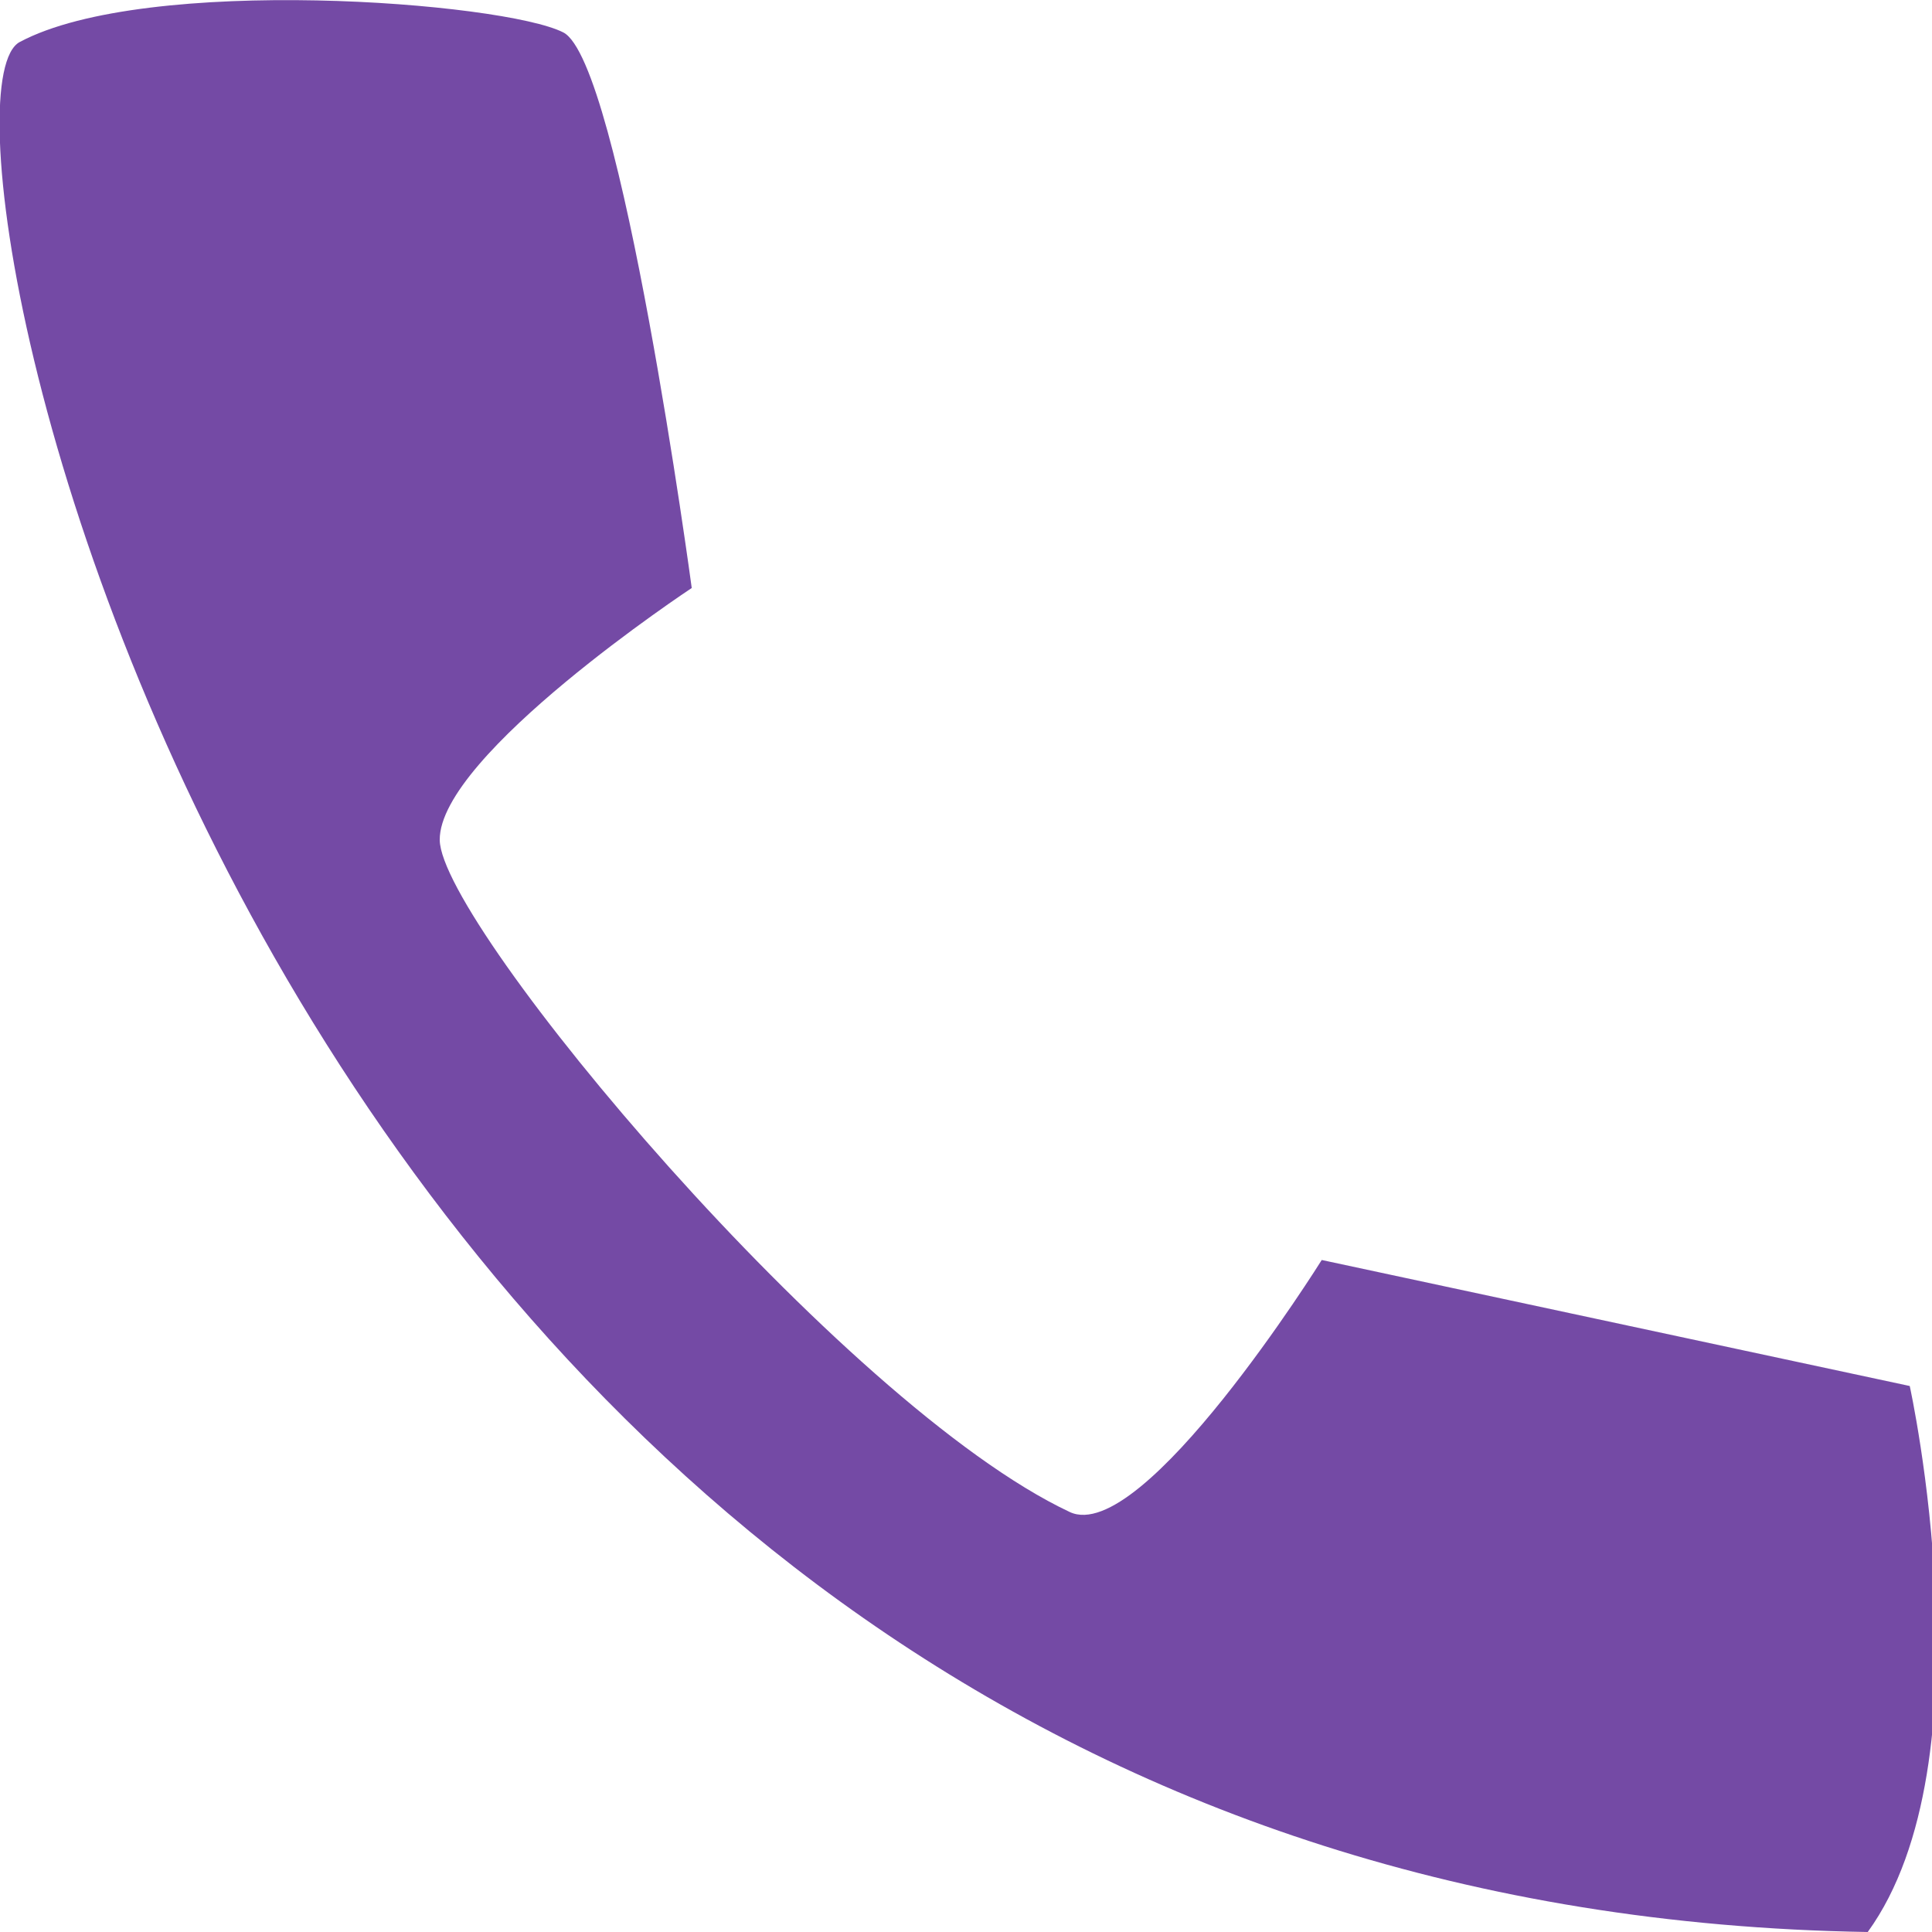 <svg xmlns="http://www.w3.org/2000/svg" width="46" height="46" viewBox="0 0 46 46">
  <defs>
    <style>
      .cls-1 {
        fill: #744aa5;
        fill-rule: evenodd;
      }
    </style>
  </defs>
  <path  class="cls-1" d="M2360.94,90.771c-1.43-.724-9.92-1.382-12.94.229-2.79,1.492,5.91,44.386,44,45,2.96-4.084,1-13,1-13l-14-3s-4.26,6.819-6,6c-5.43-2.552-14.98-13.977-15-16s6-6,6-6S2362.31,91.459,2360.94,90.771Z" transform="translate(-2347.53 -90)"/>
</svg>
